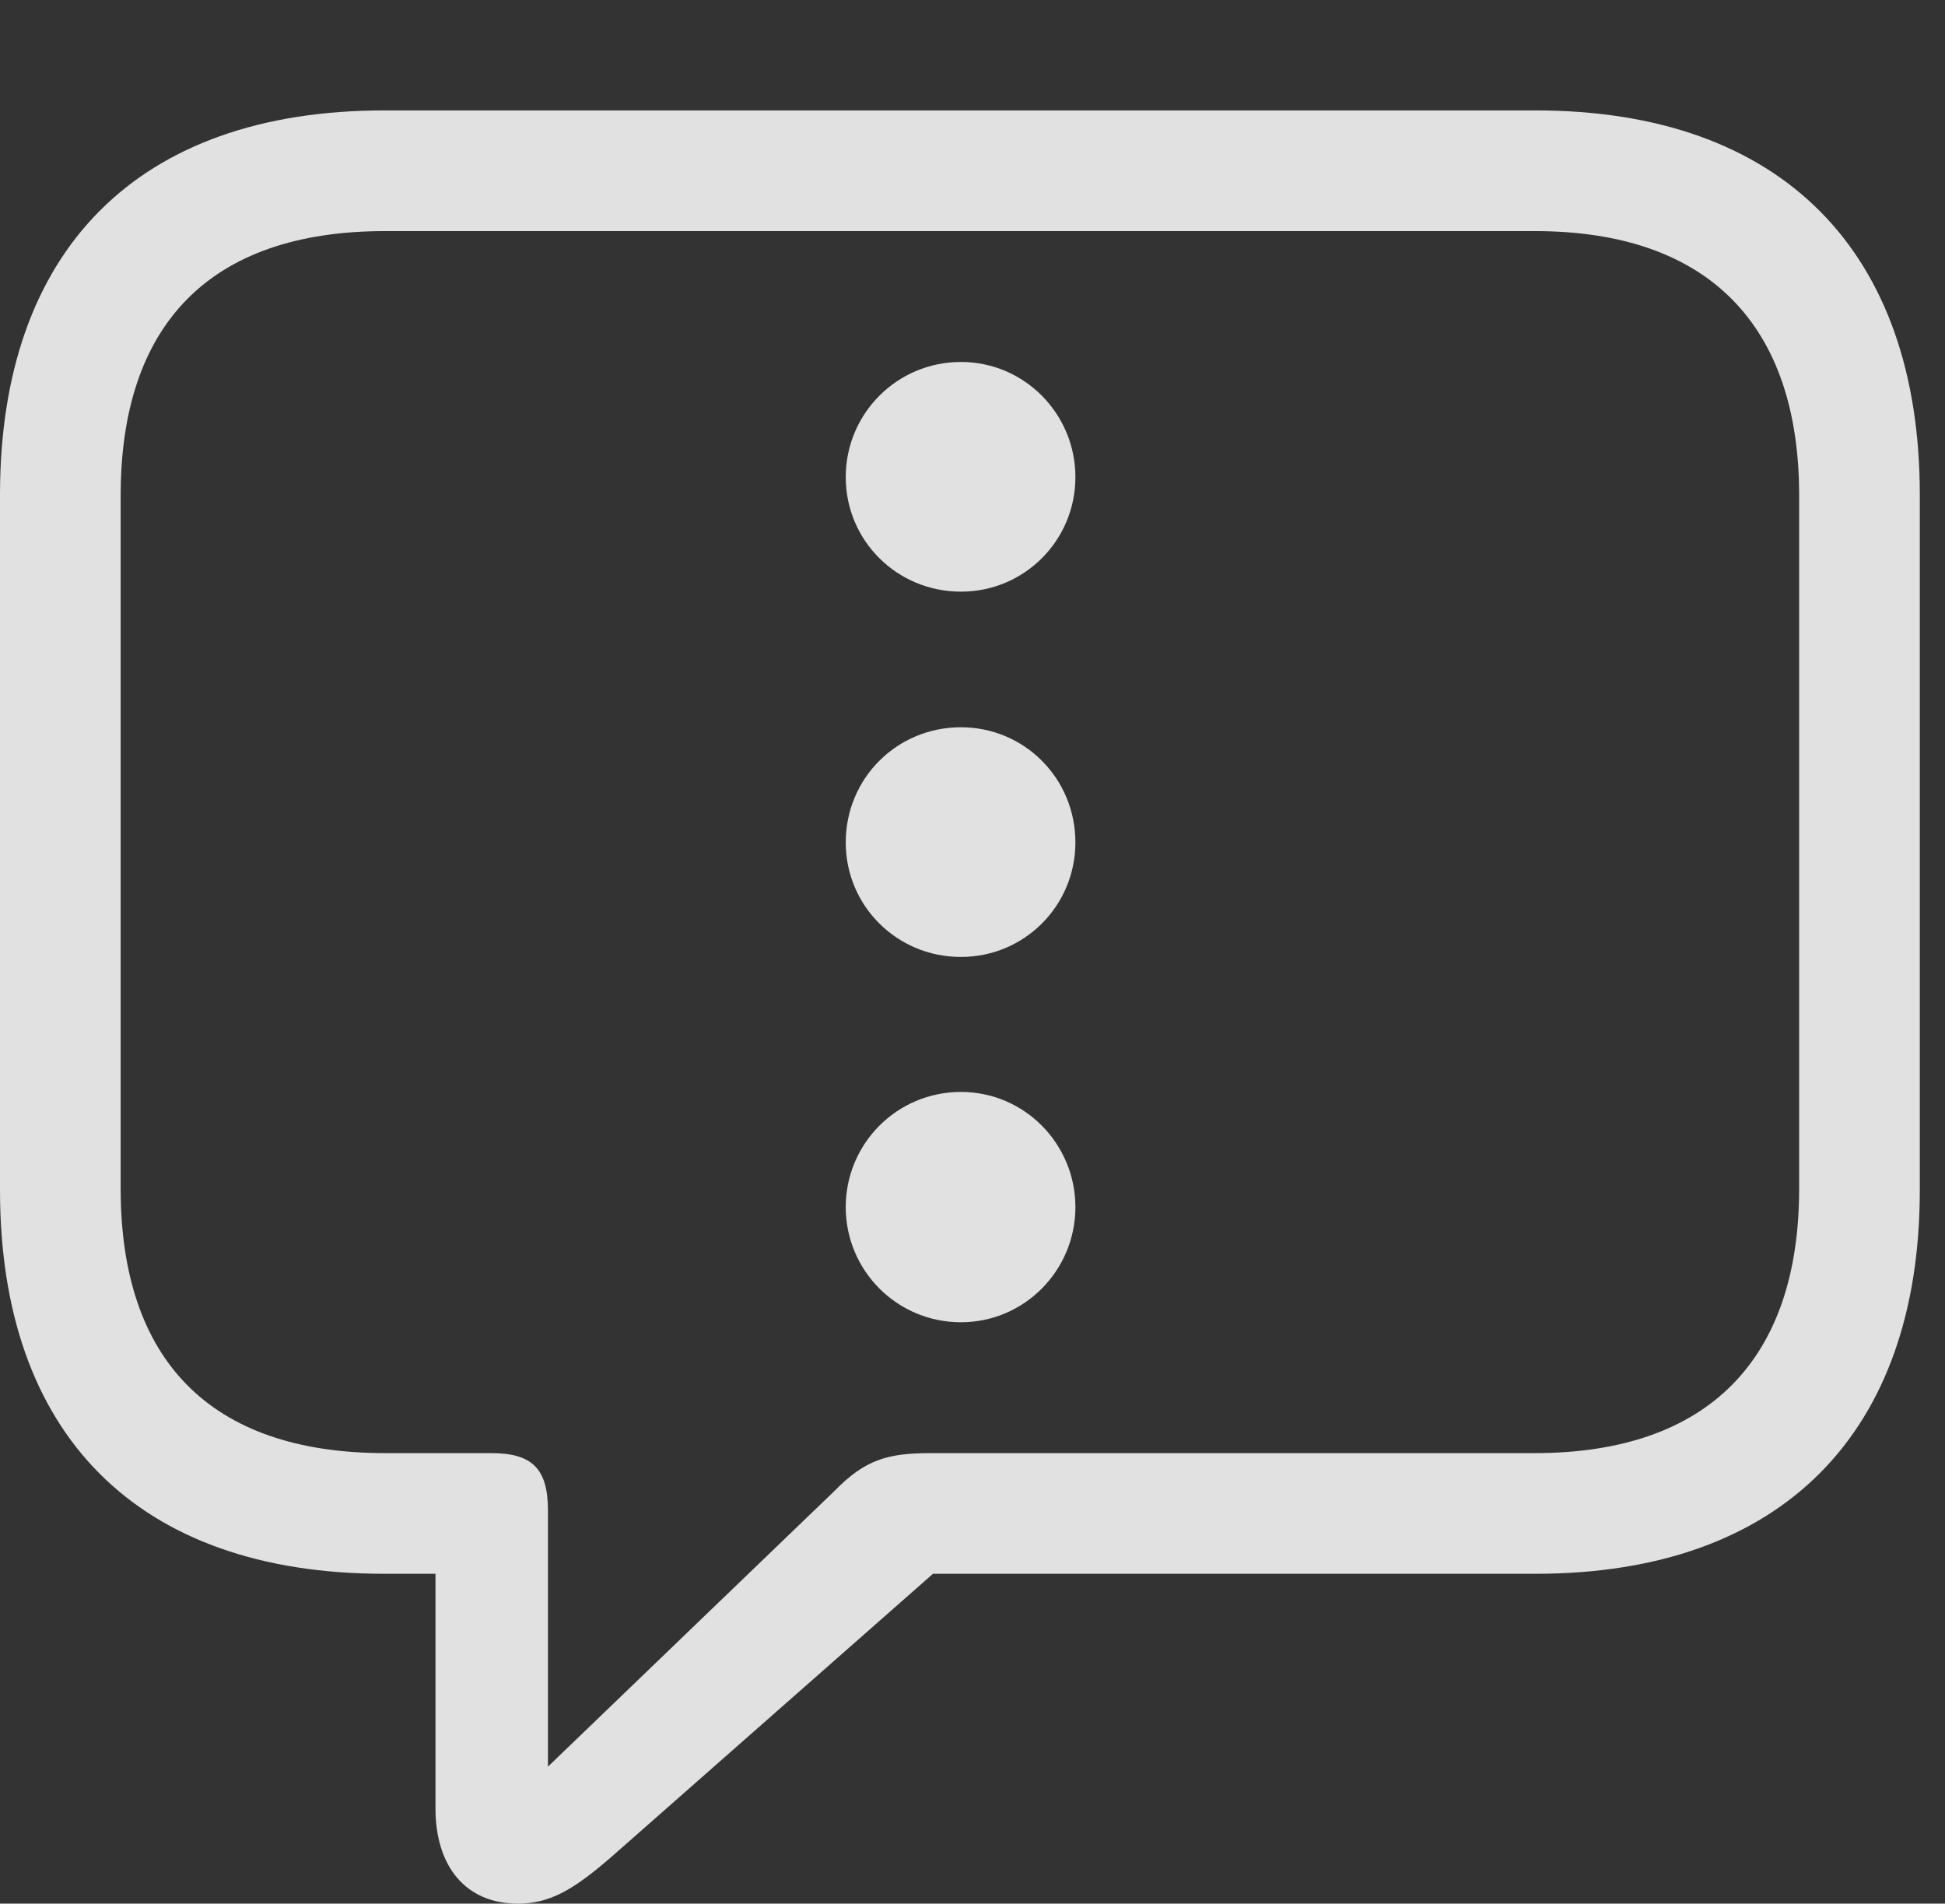 <?xml version="1.0" encoding="UTF-8"?>
<!--Generator: Apple Native CoreSVG 326-->
<!DOCTYPE svg
PUBLIC "-//W3C//DTD SVG 1.1//EN"
       "http://www.w3.org/Graphics/SVG/1.1/DTD/svg11.dtd">
<svg version="1.1" xmlns="http://www.w3.org/2000/svg" xmlns:xlink="http://www.w3.org/1999/xlink" viewBox="0 0 27.871 27.275">
 <rect x="0" y="0" width="27.871" height="27.275" fill="#333333" stroke="none"/>
 <g>
  <rect height="27.275" opacity="0" width="27.871" x="0" y="0"/>
  <path d="M7.422 27.275C7.959 27.275 8.33 26.992 8.965 26.426L13.369 22.549L22.002 22.549C25.537 22.549 27.51 20.527 27.51 17.051L27.51 7.09C27.51 3.604 25.537 1.582 22.002 1.582L5.508 1.582C1.963 1.582 0 3.594 0 7.09L0 17.051C0 20.547 1.963 22.549 5.508 22.549L6.24 22.549L6.24 25.908C6.24 26.738 6.67 27.275 7.422 27.275ZM7.852 25.312L7.852 21.641C7.852 21.045 7.627 20.82 7.041 20.82L5.518 20.82C2.998 20.82 1.729 19.473 1.729 17.031L1.729 7.1C1.729 4.658 2.998 3.311 5.518 3.311L21.992 3.311C24.482 3.311 25.781 4.658 25.781 7.1L25.781 17.031C25.781 19.473 24.482 20.82 21.992 20.82L13.33 20.82C12.715 20.82 12.393 20.918 11.963 21.357Z" fill="white" fill-opacity="0.85"/>
  <path d="M13.77 8.477C14.678 8.477 15.41 7.744 15.41 6.836C15.41 5.928 14.678 5.186 13.77 5.186C12.852 5.186 12.119 5.928 12.119 6.836C12.119 7.744 12.852 8.477 13.77 8.477Z" fill="white" fill-opacity="0.85"/>
  <path d="M13.77 13.711C14.678 13.711 15.41 12.979 15.41 12.07C15.41 11.152 14.678 10.42 13.77 10.42C12.852 10.42 12.119 11.152 12.119 12.07C12.119 12.979 12.852 13.711 13.77 13.711Z" fill="white" fill-opacity="0.85"/>
  <path d="M13.77 18.945C14.678 18.945 15.41 18.203 15.41 17.295C15.41 16.387 14.678 15.645 13.77 15.645C12.852 15.645 12.119 16.387 12.119 17.295C12.119 18.203 12.852 18.945 13.77 18.945Z" fill="white" fill-opacity="0.85"/>
 </g>
</svg>
